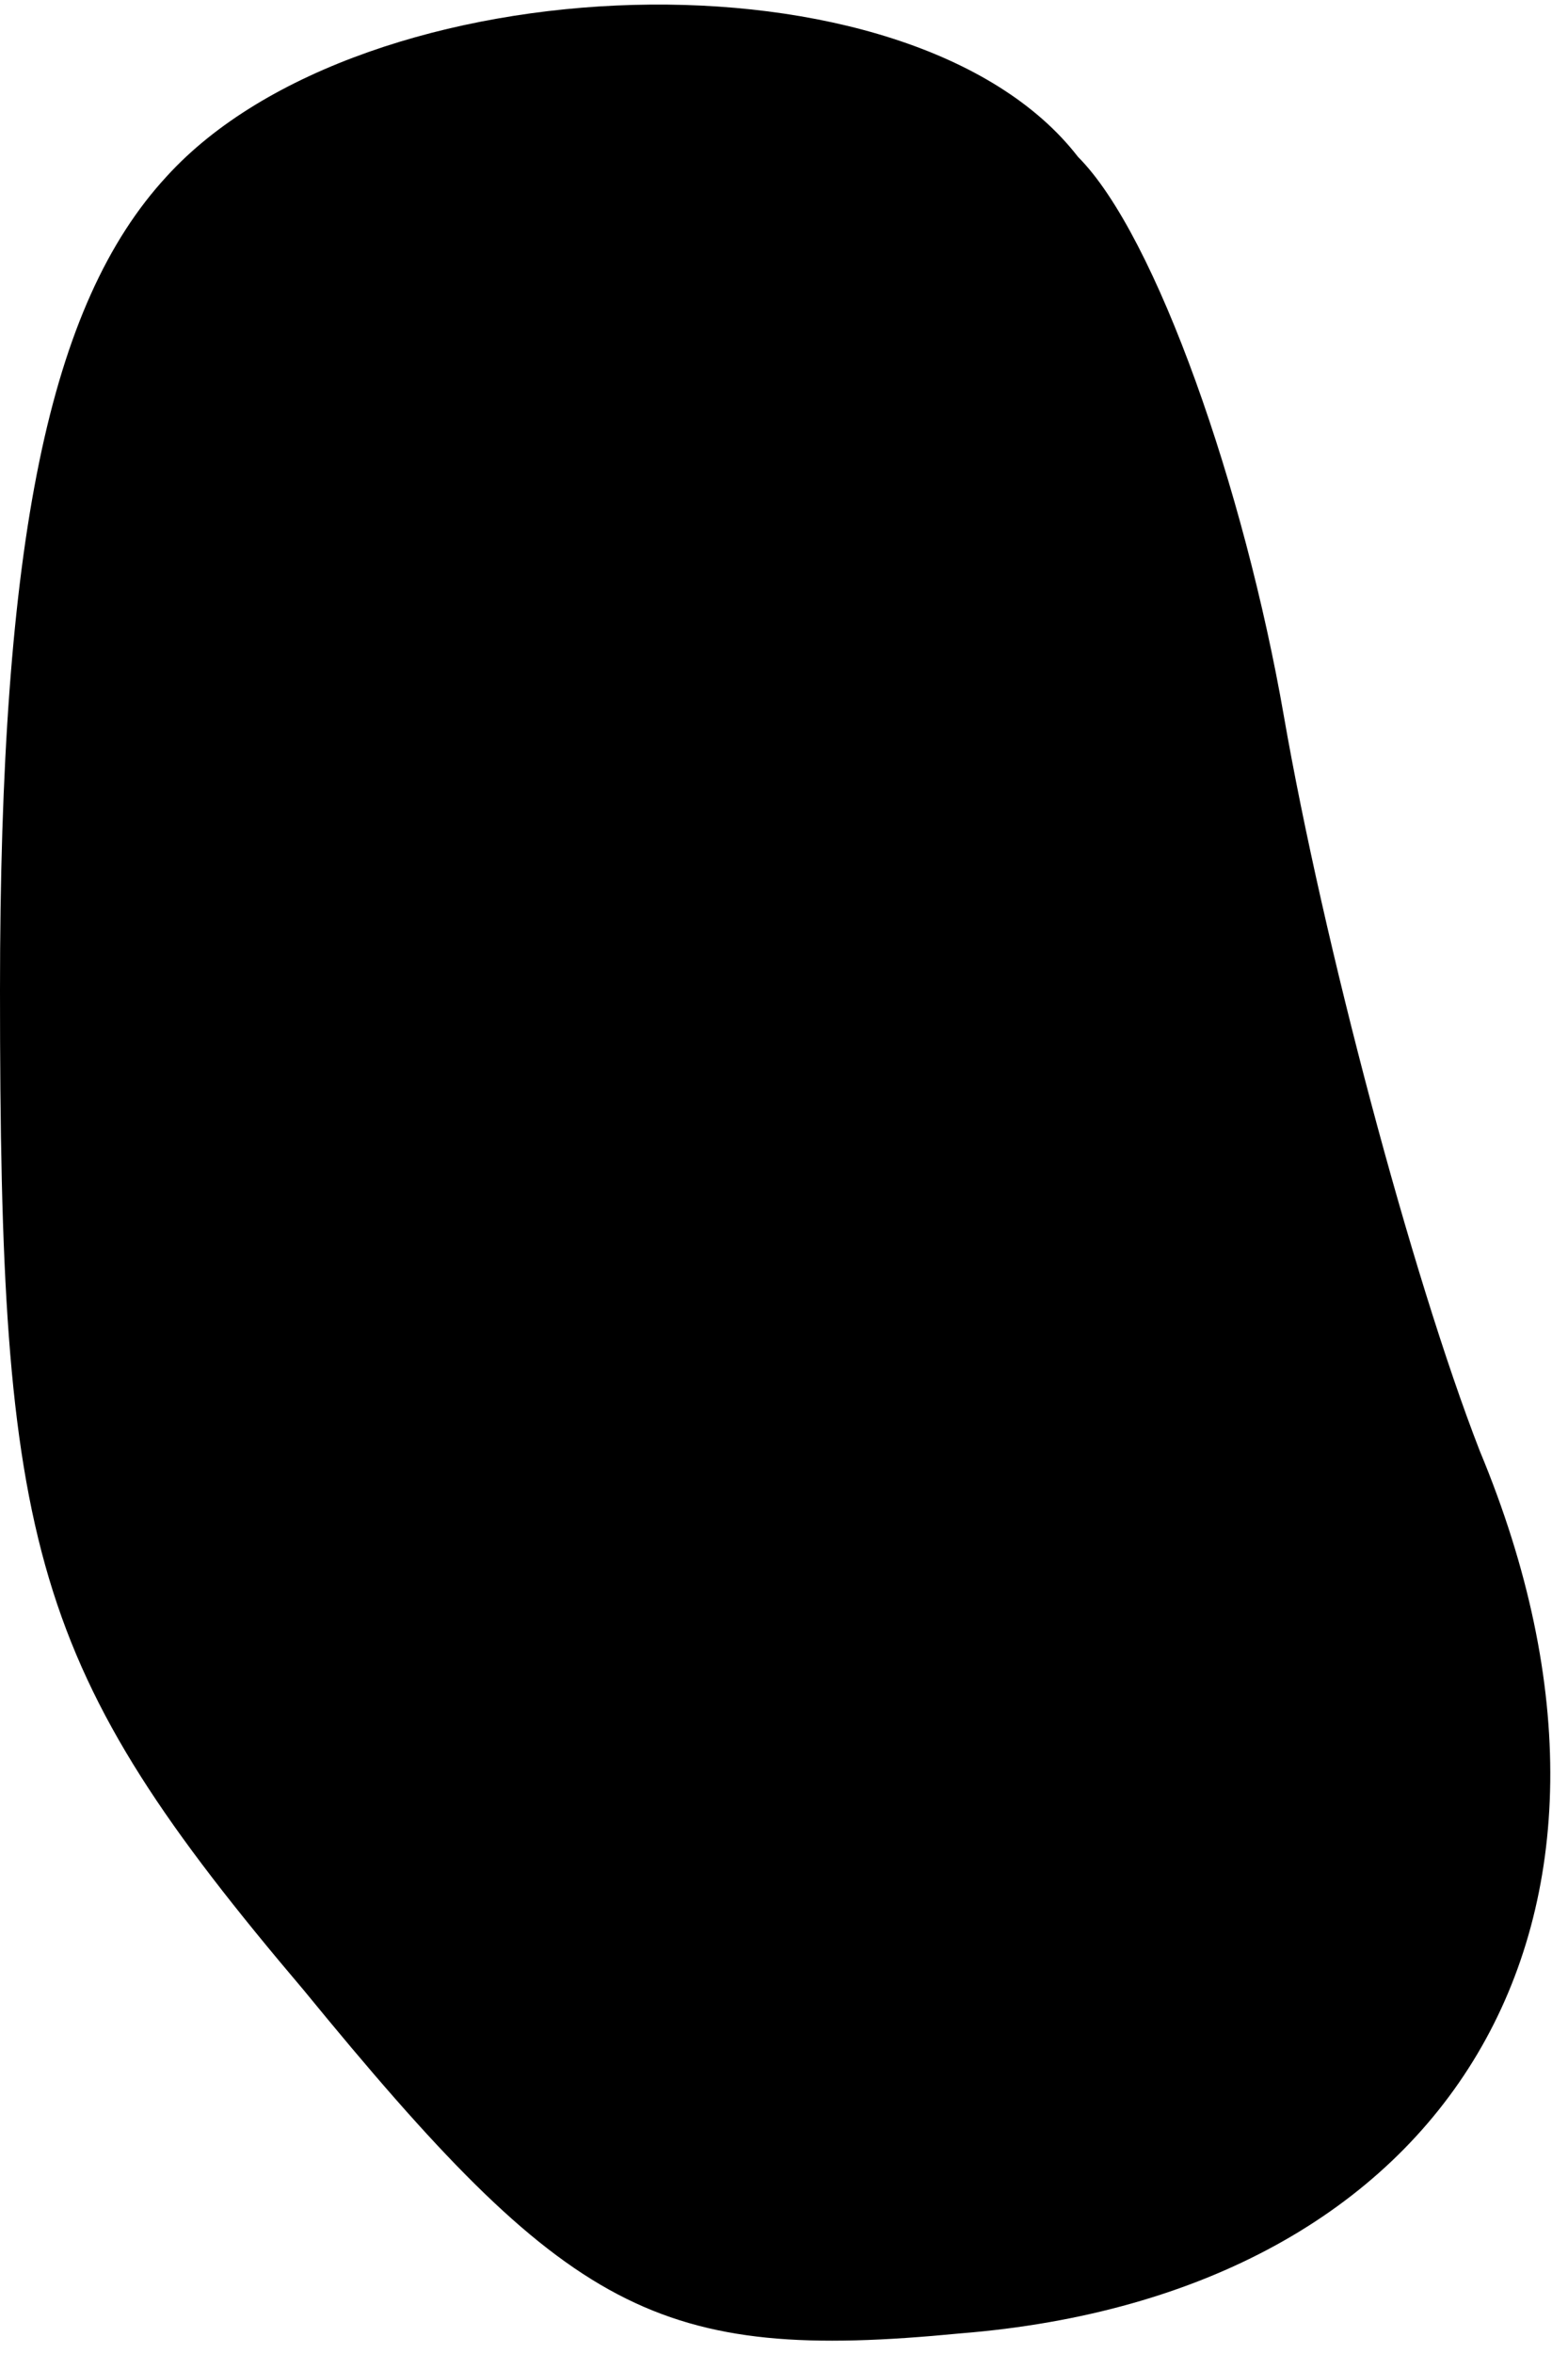 <?xml version="1.0" standalone="no"?>
<!DOCTYPE svg PUBLIC "-//W3C//DTD SVG 20010904//EN"
 "http://www.w3.org/TR/2001/REC-SVG-20010904/DTD/svg10.dtd">
<svg version="1.0" xmlns="http://www.w3.org/2000/svg"
 width="16pt" height="24pt" viewBox="0 0 16 24"
 preserveAspectRatio="xMidYMid meet">
<g transform="translate(0,24) scale(0.1,-0.1)"
fill="#000000" stroke="none">
<path fill="#000000" stroke="none" d="M17 222 c-12 -13 -17 -37 -17 -83 0
-57 3 -69 31 -102 27 -33 36 -38 67 -35 50 4 73 42 53 90 -7 18 -16 52 -20 75
-4 23 -13 49 -21 57 -17 22 -73 20 -93 -2z"/>
</g>
</svg>
